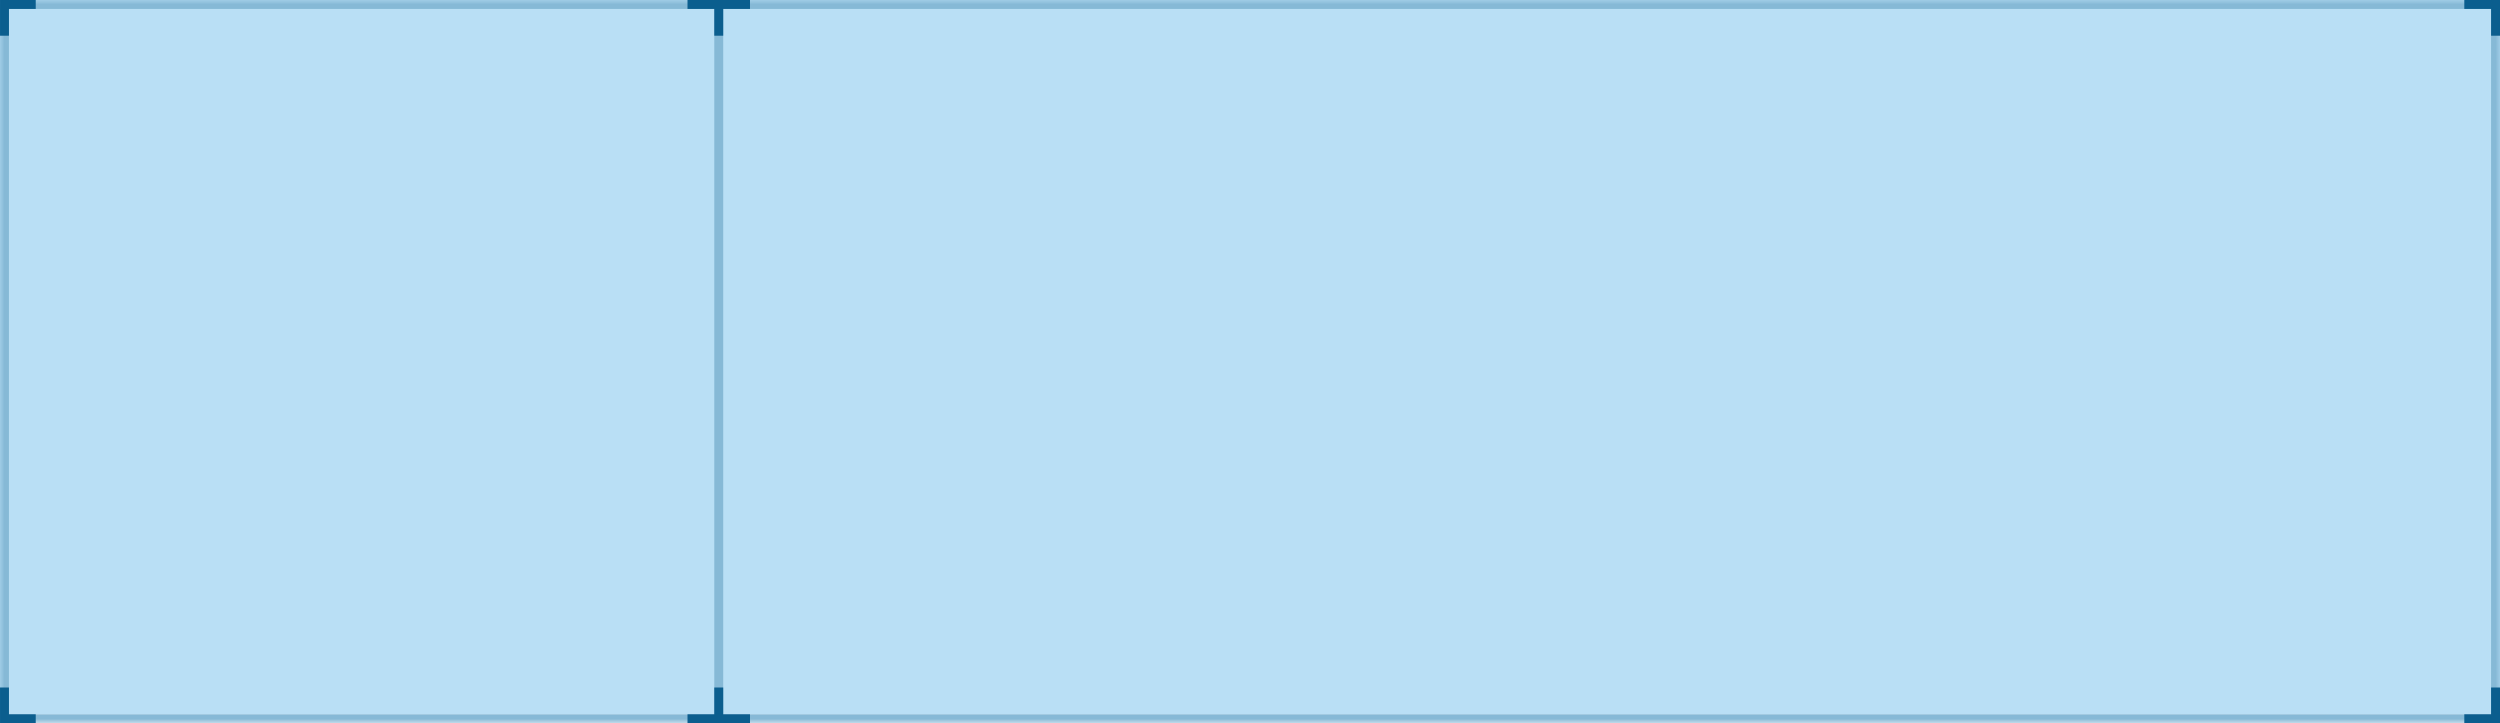 
<svg width="280px" height="81px" viewBox="0 0 280 81" version="1.1" xmlns="http://www.w3.org/2000/svg" xmlns:xlink="http://www.w3.org/1999/xlink">
    <defs>
        <polygon id="path-uy2m0aoqn5-1" points="10 0 0 0 0 10 0 81 280 81 280 0"></polygon>
    </defs>
    <g id="Page-1" stroke="none" stroke-width="1" fill="none" fill-rule="evenodd">
        <g id="calendar-bg-360--light" transform="translate(0, -0)">
            <rect id="Rectangle" fill="#B9DFF5" fill-rule="nonzero" x="0" y="3.05980002e-07" width="280" height="80"></rect>
            <g id="Clipped" transform="translate(0, 0)">
                <mask id="mask-uy2m0aoqn5-2" fill="white">
                    <use xlink:href="#path-uy2m0aoqn5-1"></use>
                </mask>
                <g id="Path"></g>
                <path d="M0,0 L0,-1 L-1,-1 L-1,0 L0,0 Z M0,81 L-1,81 L-1,82 L0,82 L0,81 Z M280,81 L280,82 L281,82 L281,81 L280,81 Z M280,0 L281,0 L281,-1 L280,-1 L280,0 Z M0,1 L10,1 L10,-1 L0,-1 L0,1 Z M1,10 L1,0 L-1,0 L-1,10 L1,10 Z M1,81 L1,10 L-1,10 L-1,81 L1,81 Z M280,80 L0,80 L0,82 L280,82 L280,80 Z M279,0 L279,81 L281,81 L281,0 L279,0 Z M10,1 L280,1 L280,-1 L10,-1 L10,1 Z" id="Shape" fill="#86B9D6" fill-rule="nonzero" mask="url(#mask-uy2m0aoqn5-2)"></path>
            </g>
            <rect id="Rectangle" fill="#86B9D6" fill-rule="nonzero" transform="translate(80.5, 40.5) rotate(-90) translate(-80.5, -40.5) " x="40" y="40" width="81" height="1"></rect>
            <polygon id="Path" fill="#0B5E8E" points="1.002 77 0.002 77 0.002 80 0.002 81 1.002 81 4.002 81 4.002 80 1.002 80"></polygon>
            <polygon id="Path" fill="#0B5E8E" points="279.002 77 280.002 77 280.002 80 280.002 81 279.002 81 276.002 81 276.002 80 279.002 80"></polygon>
            <polygon id="Path" fill="#0B5E8E" points="84 80 84 81 81 81 80 81 77 81 77 80 80 80 80 77 81 77 81 80"></polygon>
            <polygon id="Path" fill="#0B5E8E" points="1.002 4 0.002 4 0.002 1 0.002 3.05980002e-07 1.002 3.05980002e-07 4.002 5.44399002e-07 4.002 1 1.002 1"></polygon>
            <polygon id="Path" fill="#0B5E8E" points="279.002 4 280.002 4 280.002 1 280.002 3.05980002e-07 279.002 3.05980002e-07 276.002 5.44399002e-07 276.002 1 279.002 1"></polygon>
            <polygon id="Path" fill="#0B5E8E" points="84 1 84 3.05980002e-07 81 1.74846002e-07 80 1.31134002e-07 77 2.22044605e-15 77 1 80 1 80 4 81 4 81 1"></polygon>
        </g>
    </g>
</svg>
